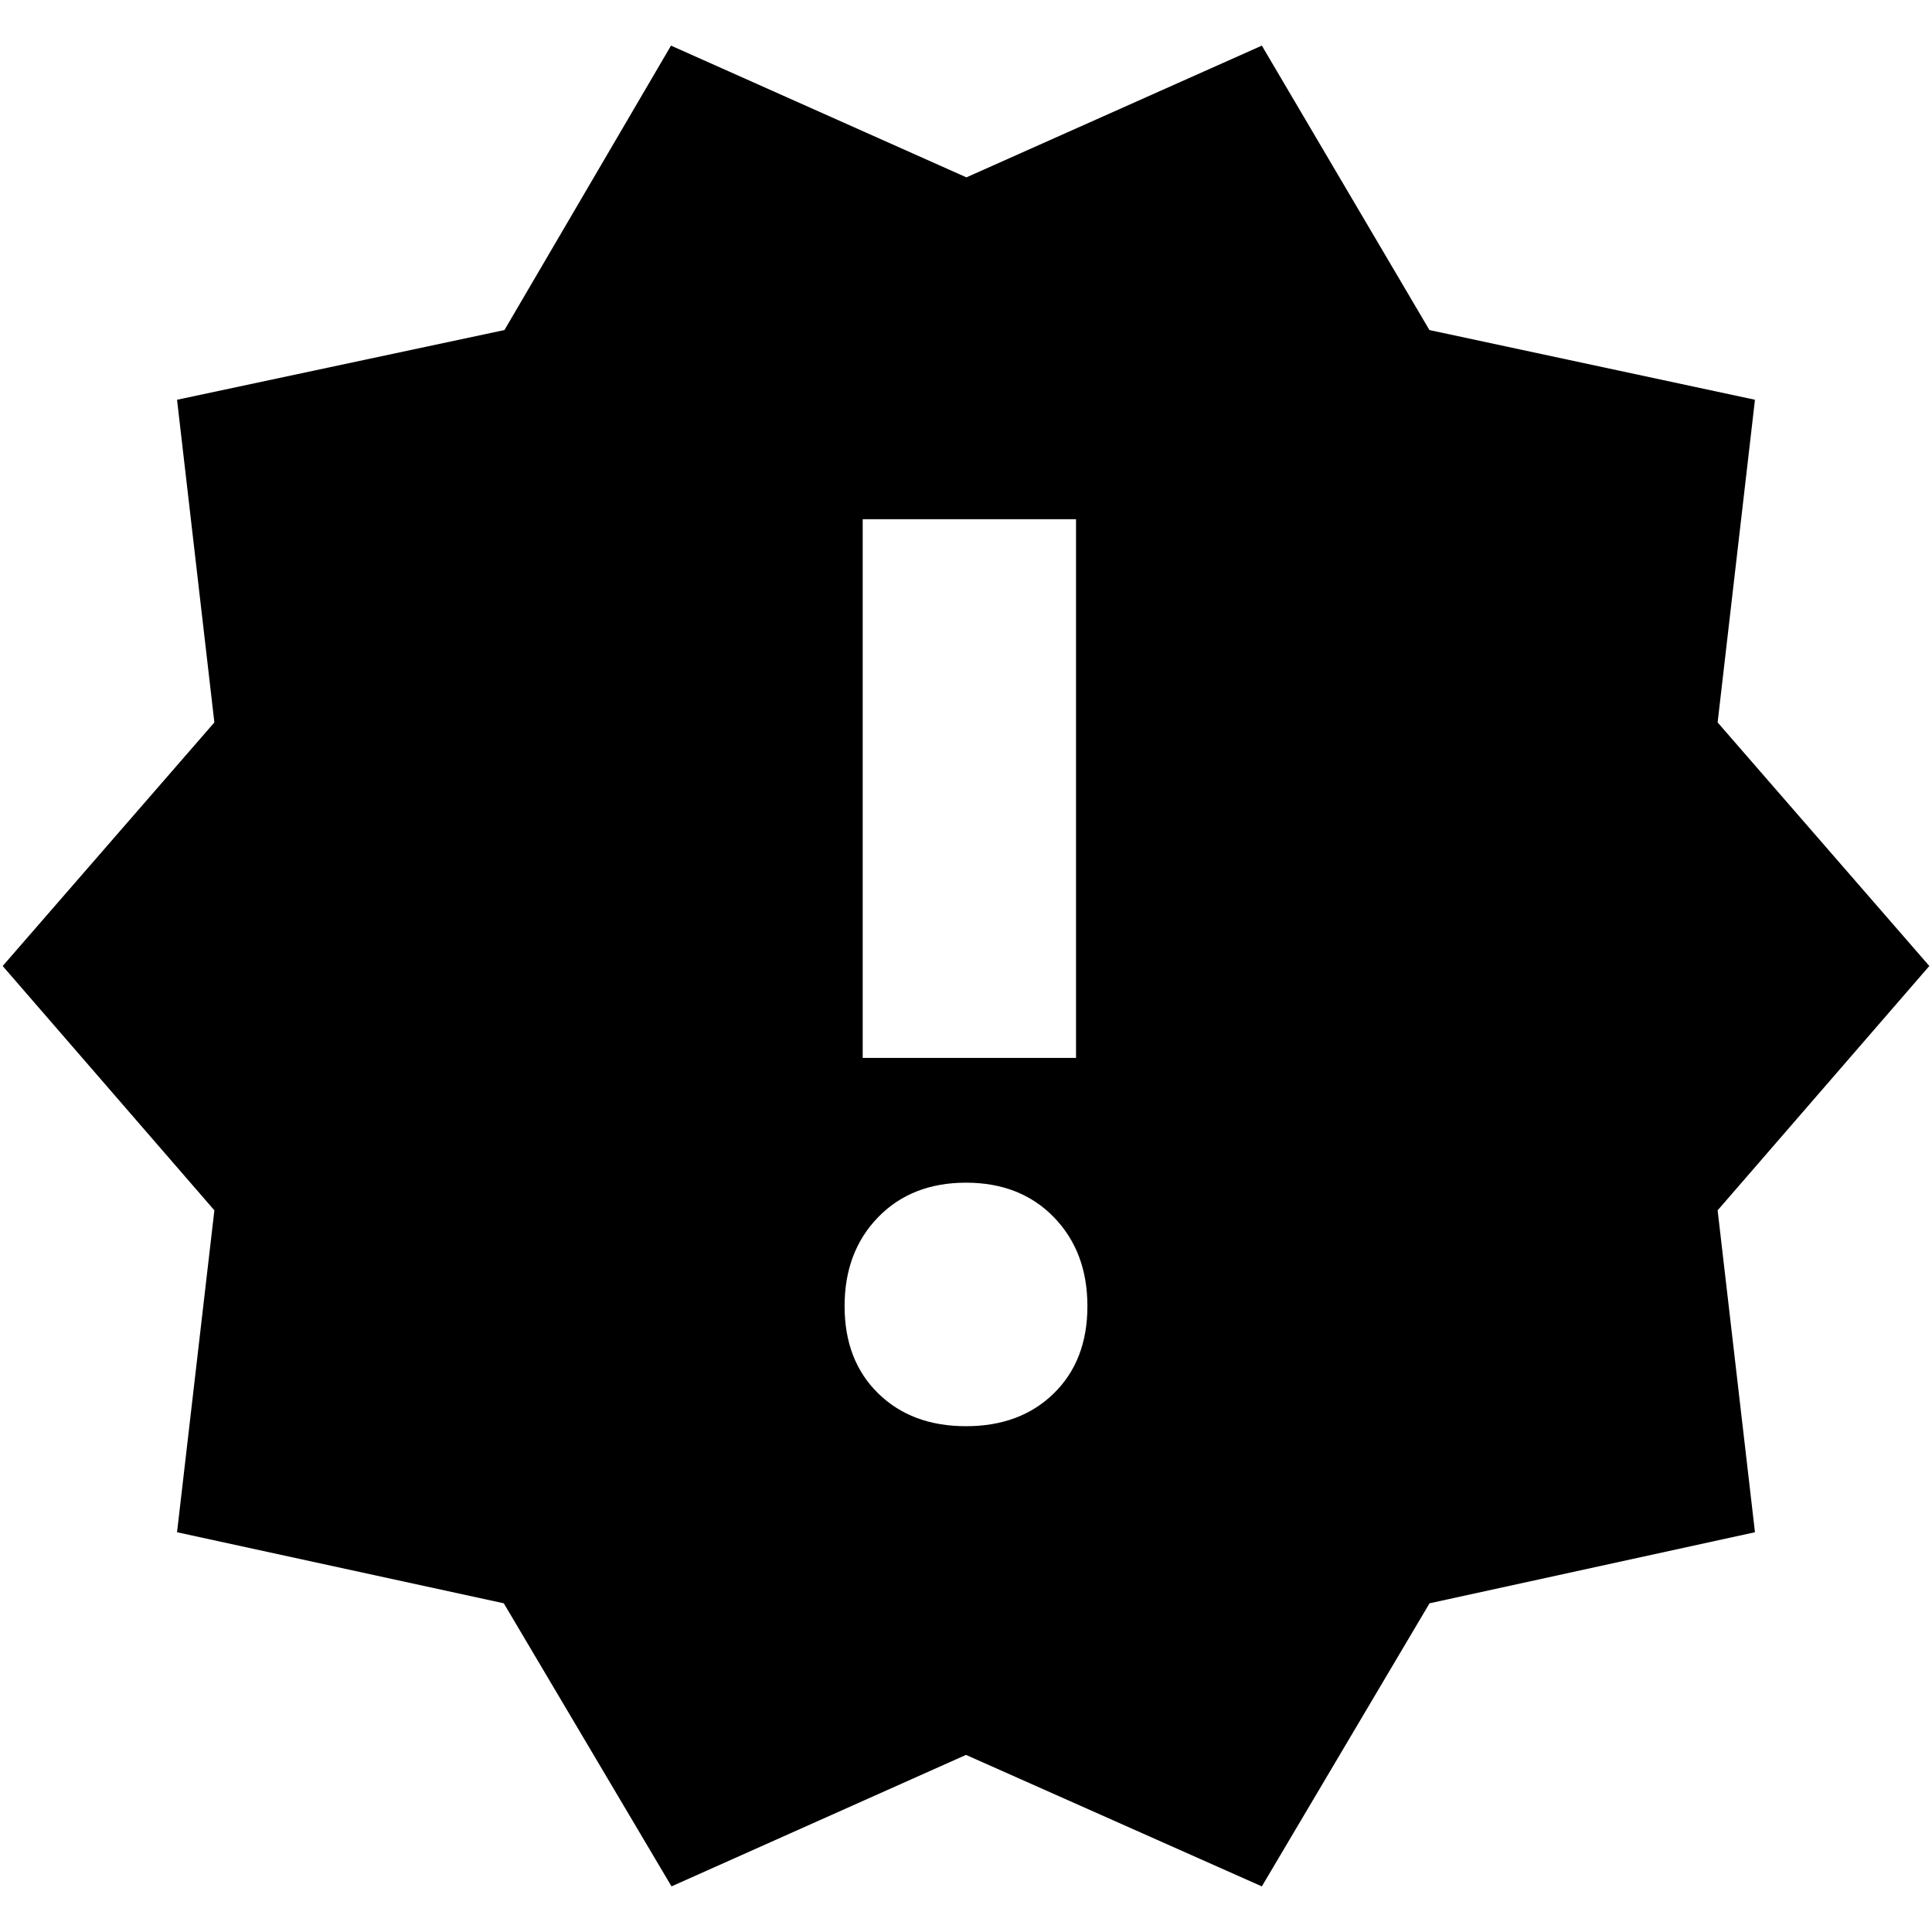 <svg xmlns="http://www.w3.org/2000/svg" height="40" viewBox="0 -960 960 960" width="40"><path d="m333.67-22.67-83.34-140.66-162.36-35.31 18.55-159.95L1.33-480l105.19-121.03-18.55-160.33L250.66-796l82.76-141.33 146.79 65.46L627-937.33 710.28-796l161.75 34.64-18.55 160.33L958.67-480 853.48-358.59l18.55 159.95-161.7 35.31L627-22.67 480-88 333.67-22.67ZM480-251.33q27 0 43.67-16.34Q540.33-284 540.33-311t-16.66-44.17Q507-372.33 480-372.33t-43.67 17.16Q419.67-338 419.67-311t16.66 43.33Q453-251.33 480-251.33Zm-51.33-183h106V-702h-106v267.67Z"/></svg>
